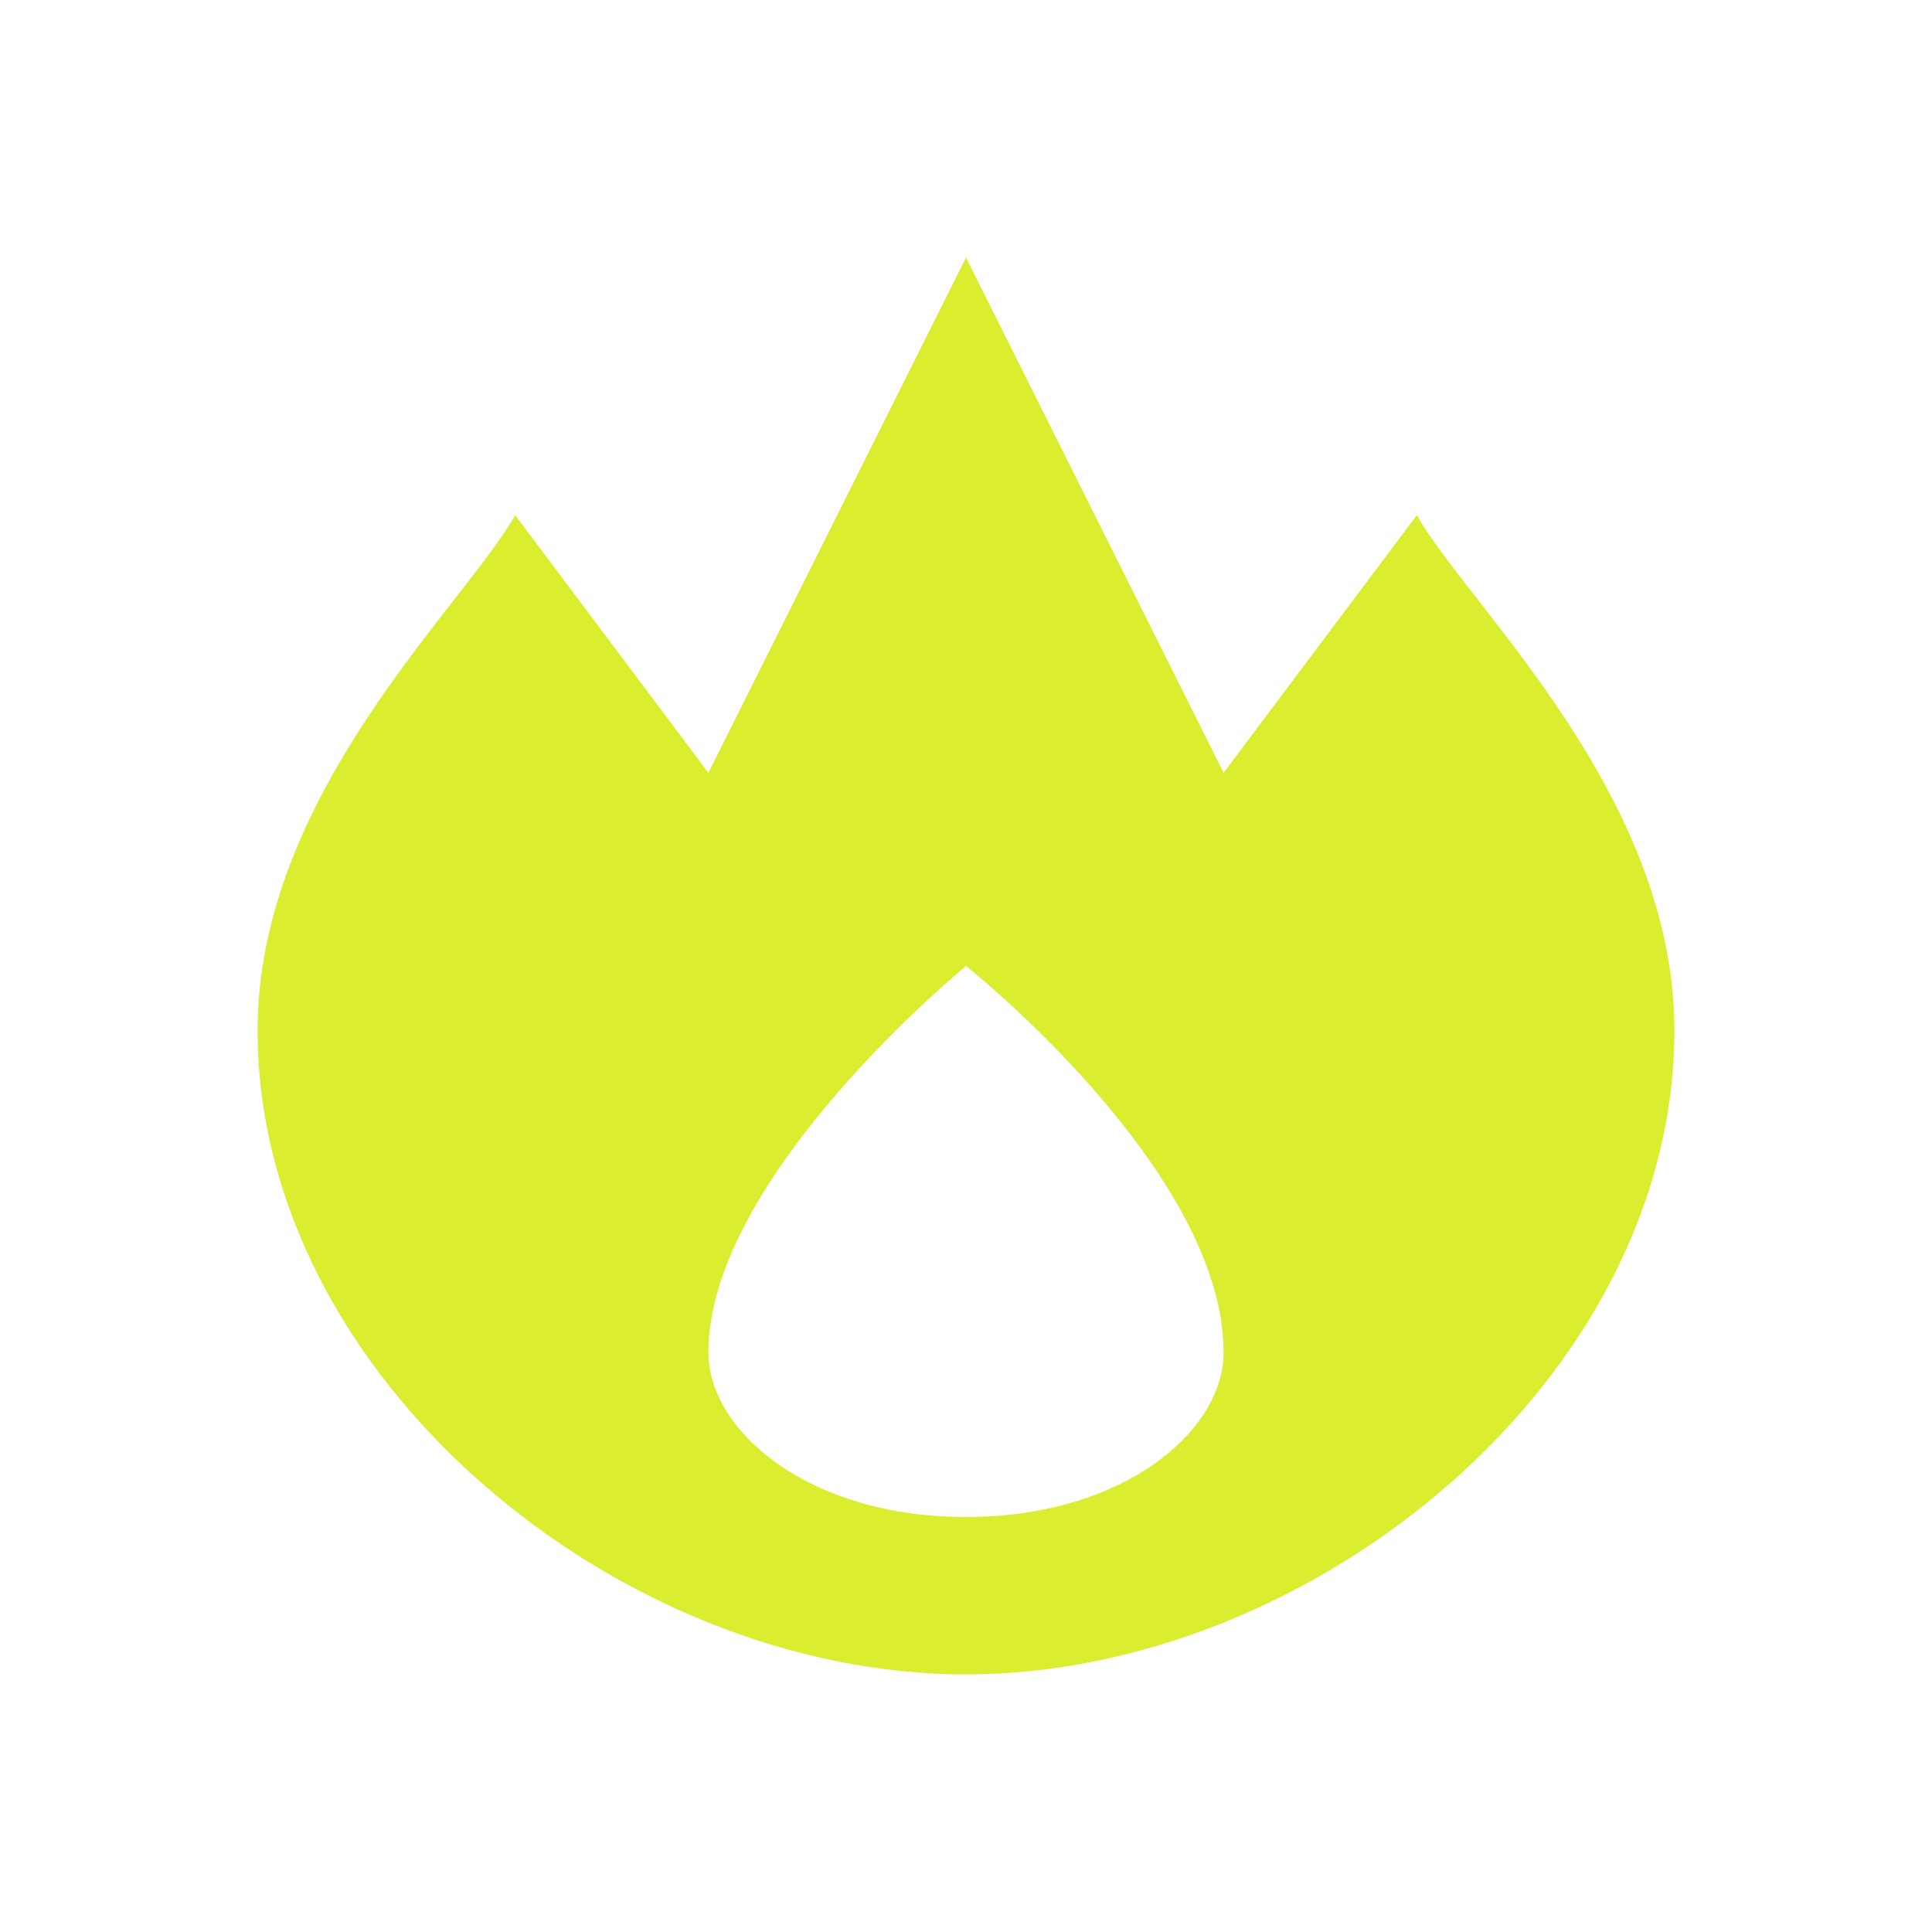 <svg xmlns="http://www.w3.org/2000/svg" viewBox="0 0 15 15" height="15" width="15"><title>fire-station-11.svg</title><rect fill="none" x="0" y="0" width="15" height="15"></rect><path fill="#daed2f" transform="translate(2 2)" d="M5.5,0l-2,4L2,2
	C1.595,2.712,0,4.167,0,6c0,2.7,2.8,5,5.5,5S11,8.7,11,6c0-1.833-1.595-3.288-2-4L7.5,4L5.5,0z M5.5,5.5
	c0,0,2,1.585,2,3c0,0.611-0.778,1.278-2,1.278s-2-0.667-2-1.278C3.5,7.134,5.5,5.5,5.5,5.5z"></path></svg>